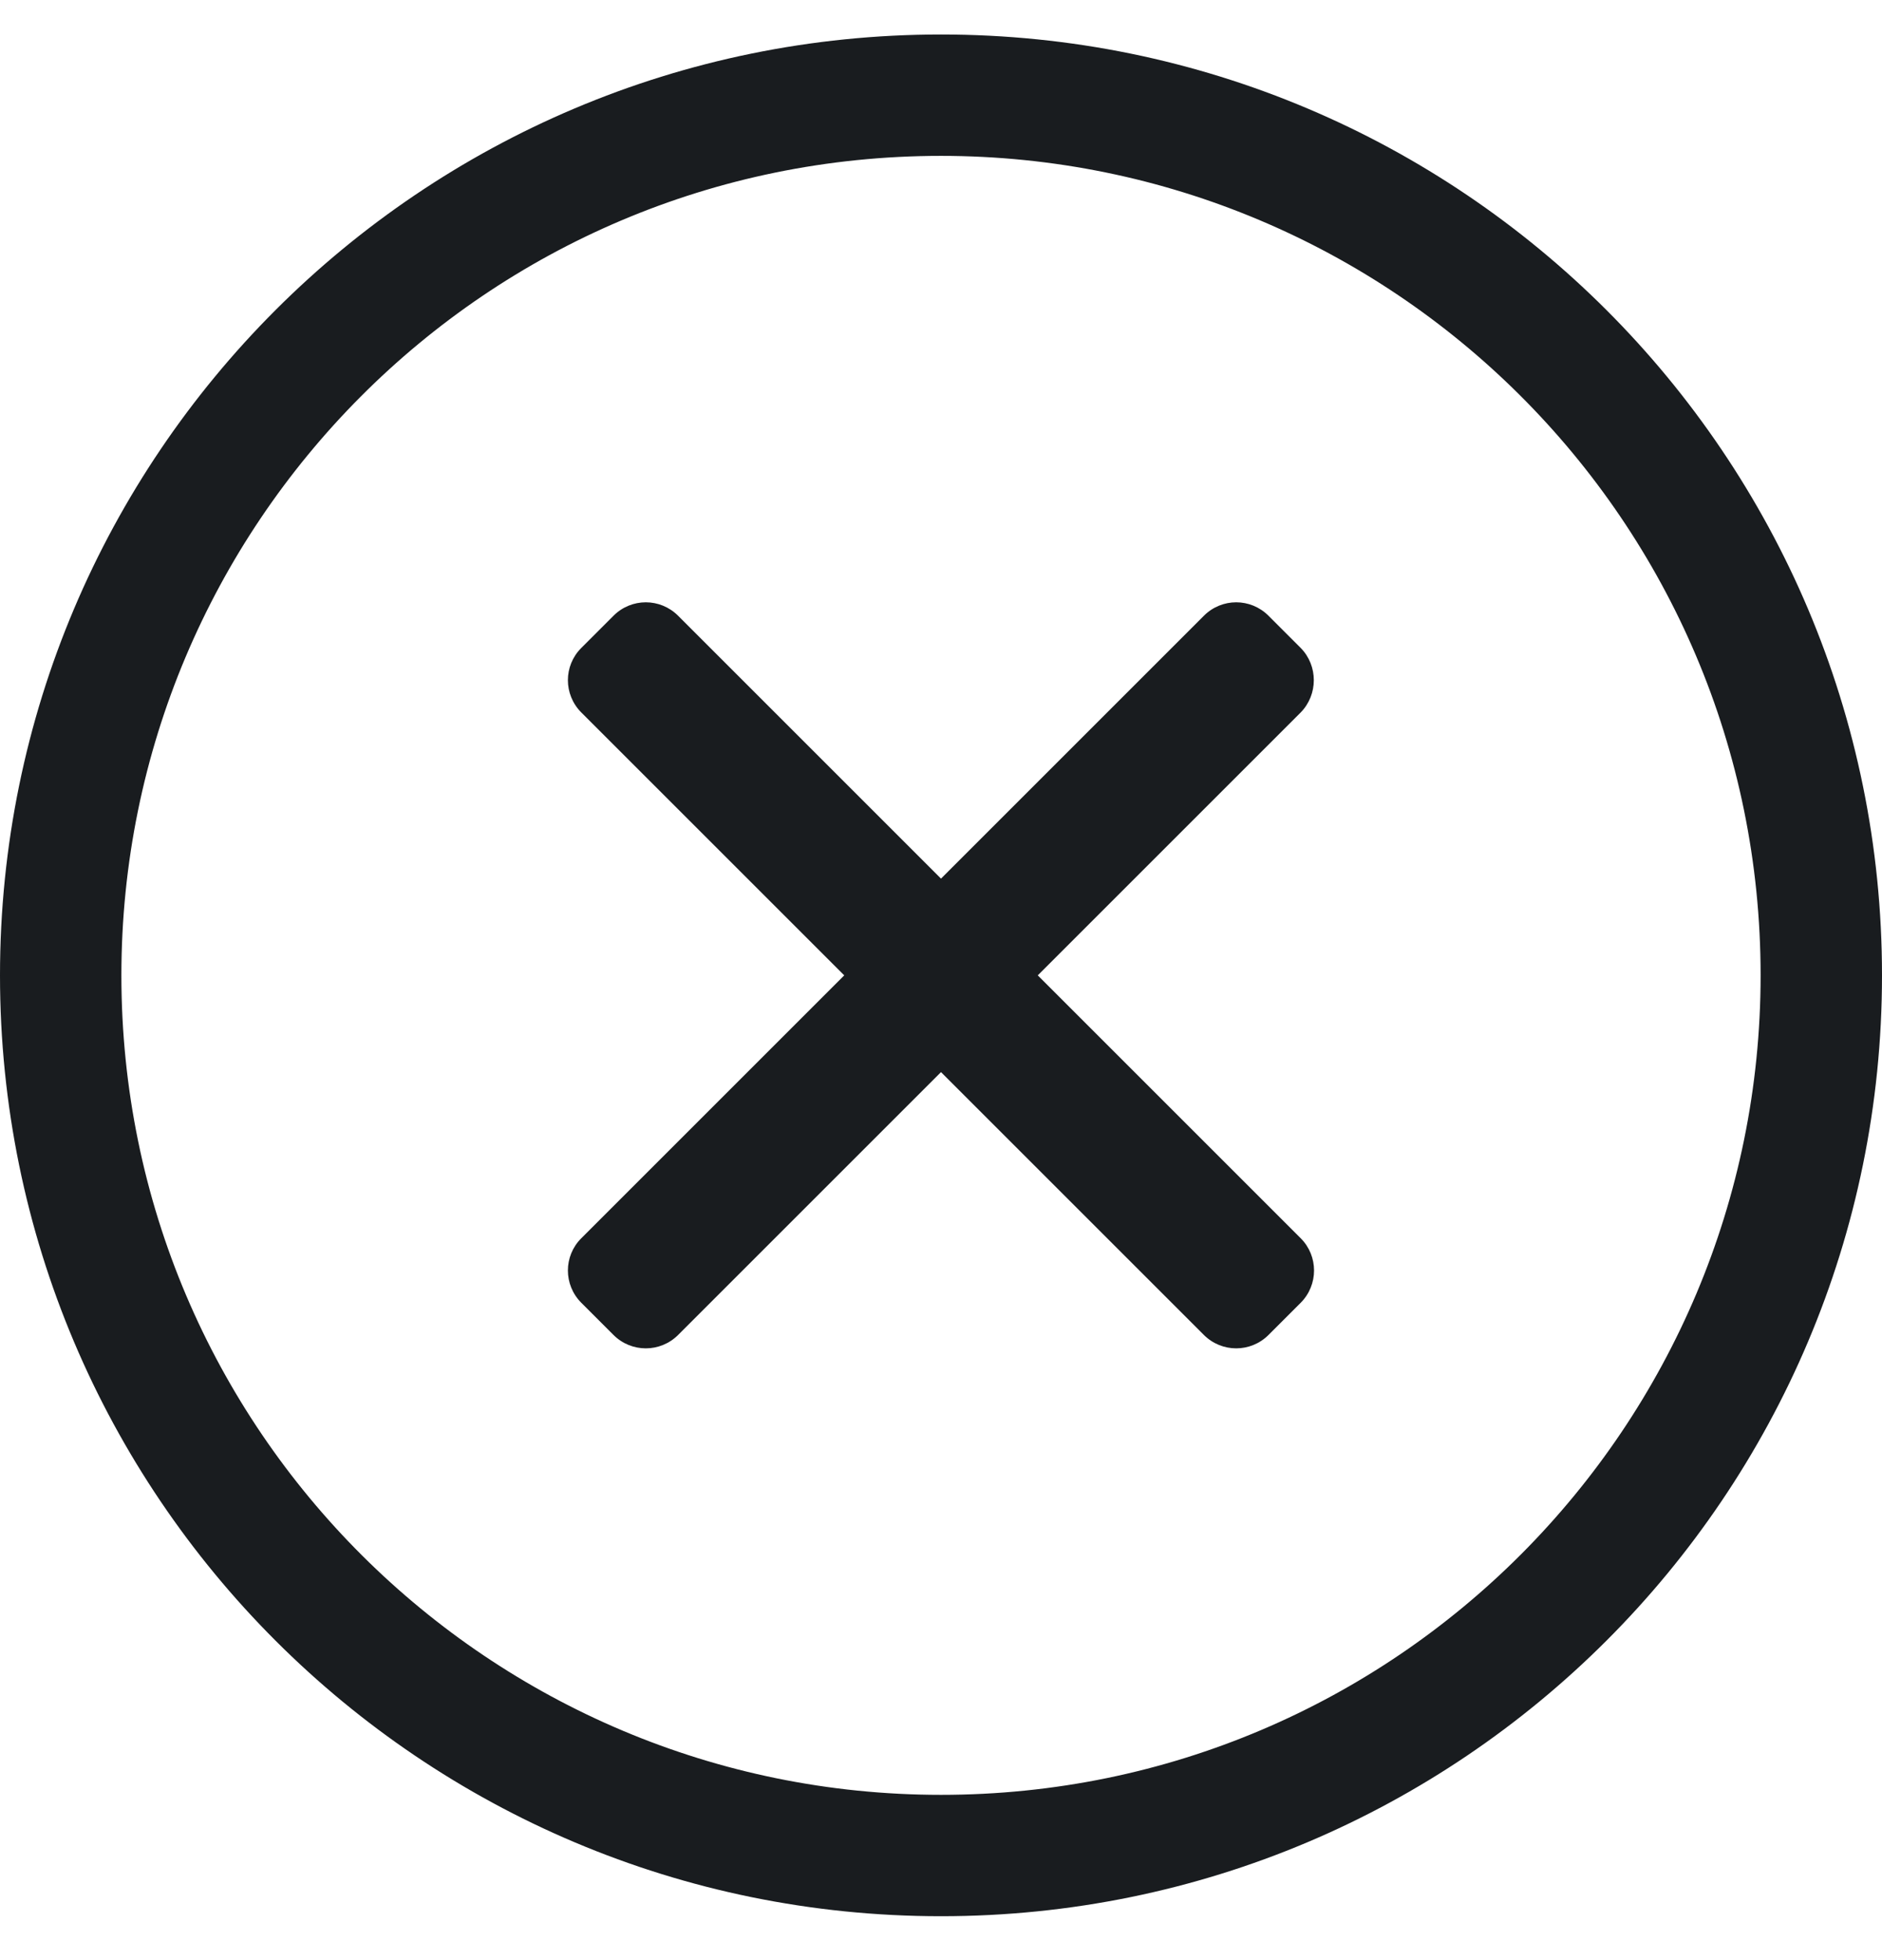 <svg width="24" height="25" viewBox="0 0 24 25" fill="none" xmlns="http://www.w3.org/2000/svg">
<path d="M12 0.44C5.371 0.44 0 5.811 0 12.44C0 19.069 5.371 24.44 12 24.44C18.629 24.44 24 19.069 24 12.44C24 5.811 18.629 0.44 12 0.44ZM12 22.892C6.256 22.892 1.548 18.241 1.548 12.44C1.548 6.696 6.198 1.988 12 1.988C17.744 1.988 22.452 6.638 22.452 12.44C22.452 18.183 17.802 22.892 12 22.892ZM16.587 9.087L13.234 12.44L16.587 15.793C16.814 16.02 16.814 16.388 16.587 16.616L16.176 17.027C15.948 17.254 15.581 17.254 15.353 17.027L12 13.674L8.647 17.027C8.419 17.254 8.052 17.254 7.824 17.027L7.413 16.616C7.185 16.388 7.185 16.02 7.413 15.793L10.766 12.44L7.413 9.087C7.185 8.859 7.185 8.491 7.413 8.264L7.824 7.853C8.052 7.625 8.419 7.625 8.647 7.853L12 11.206L15.353 7.853C15.581 7.625 15.948 7.625 16.176 7.853L16.587 8.264C16.81 8.491 16.81 8.859 16.587 9.087Z" fill="#191C1F"/>
</svg>
